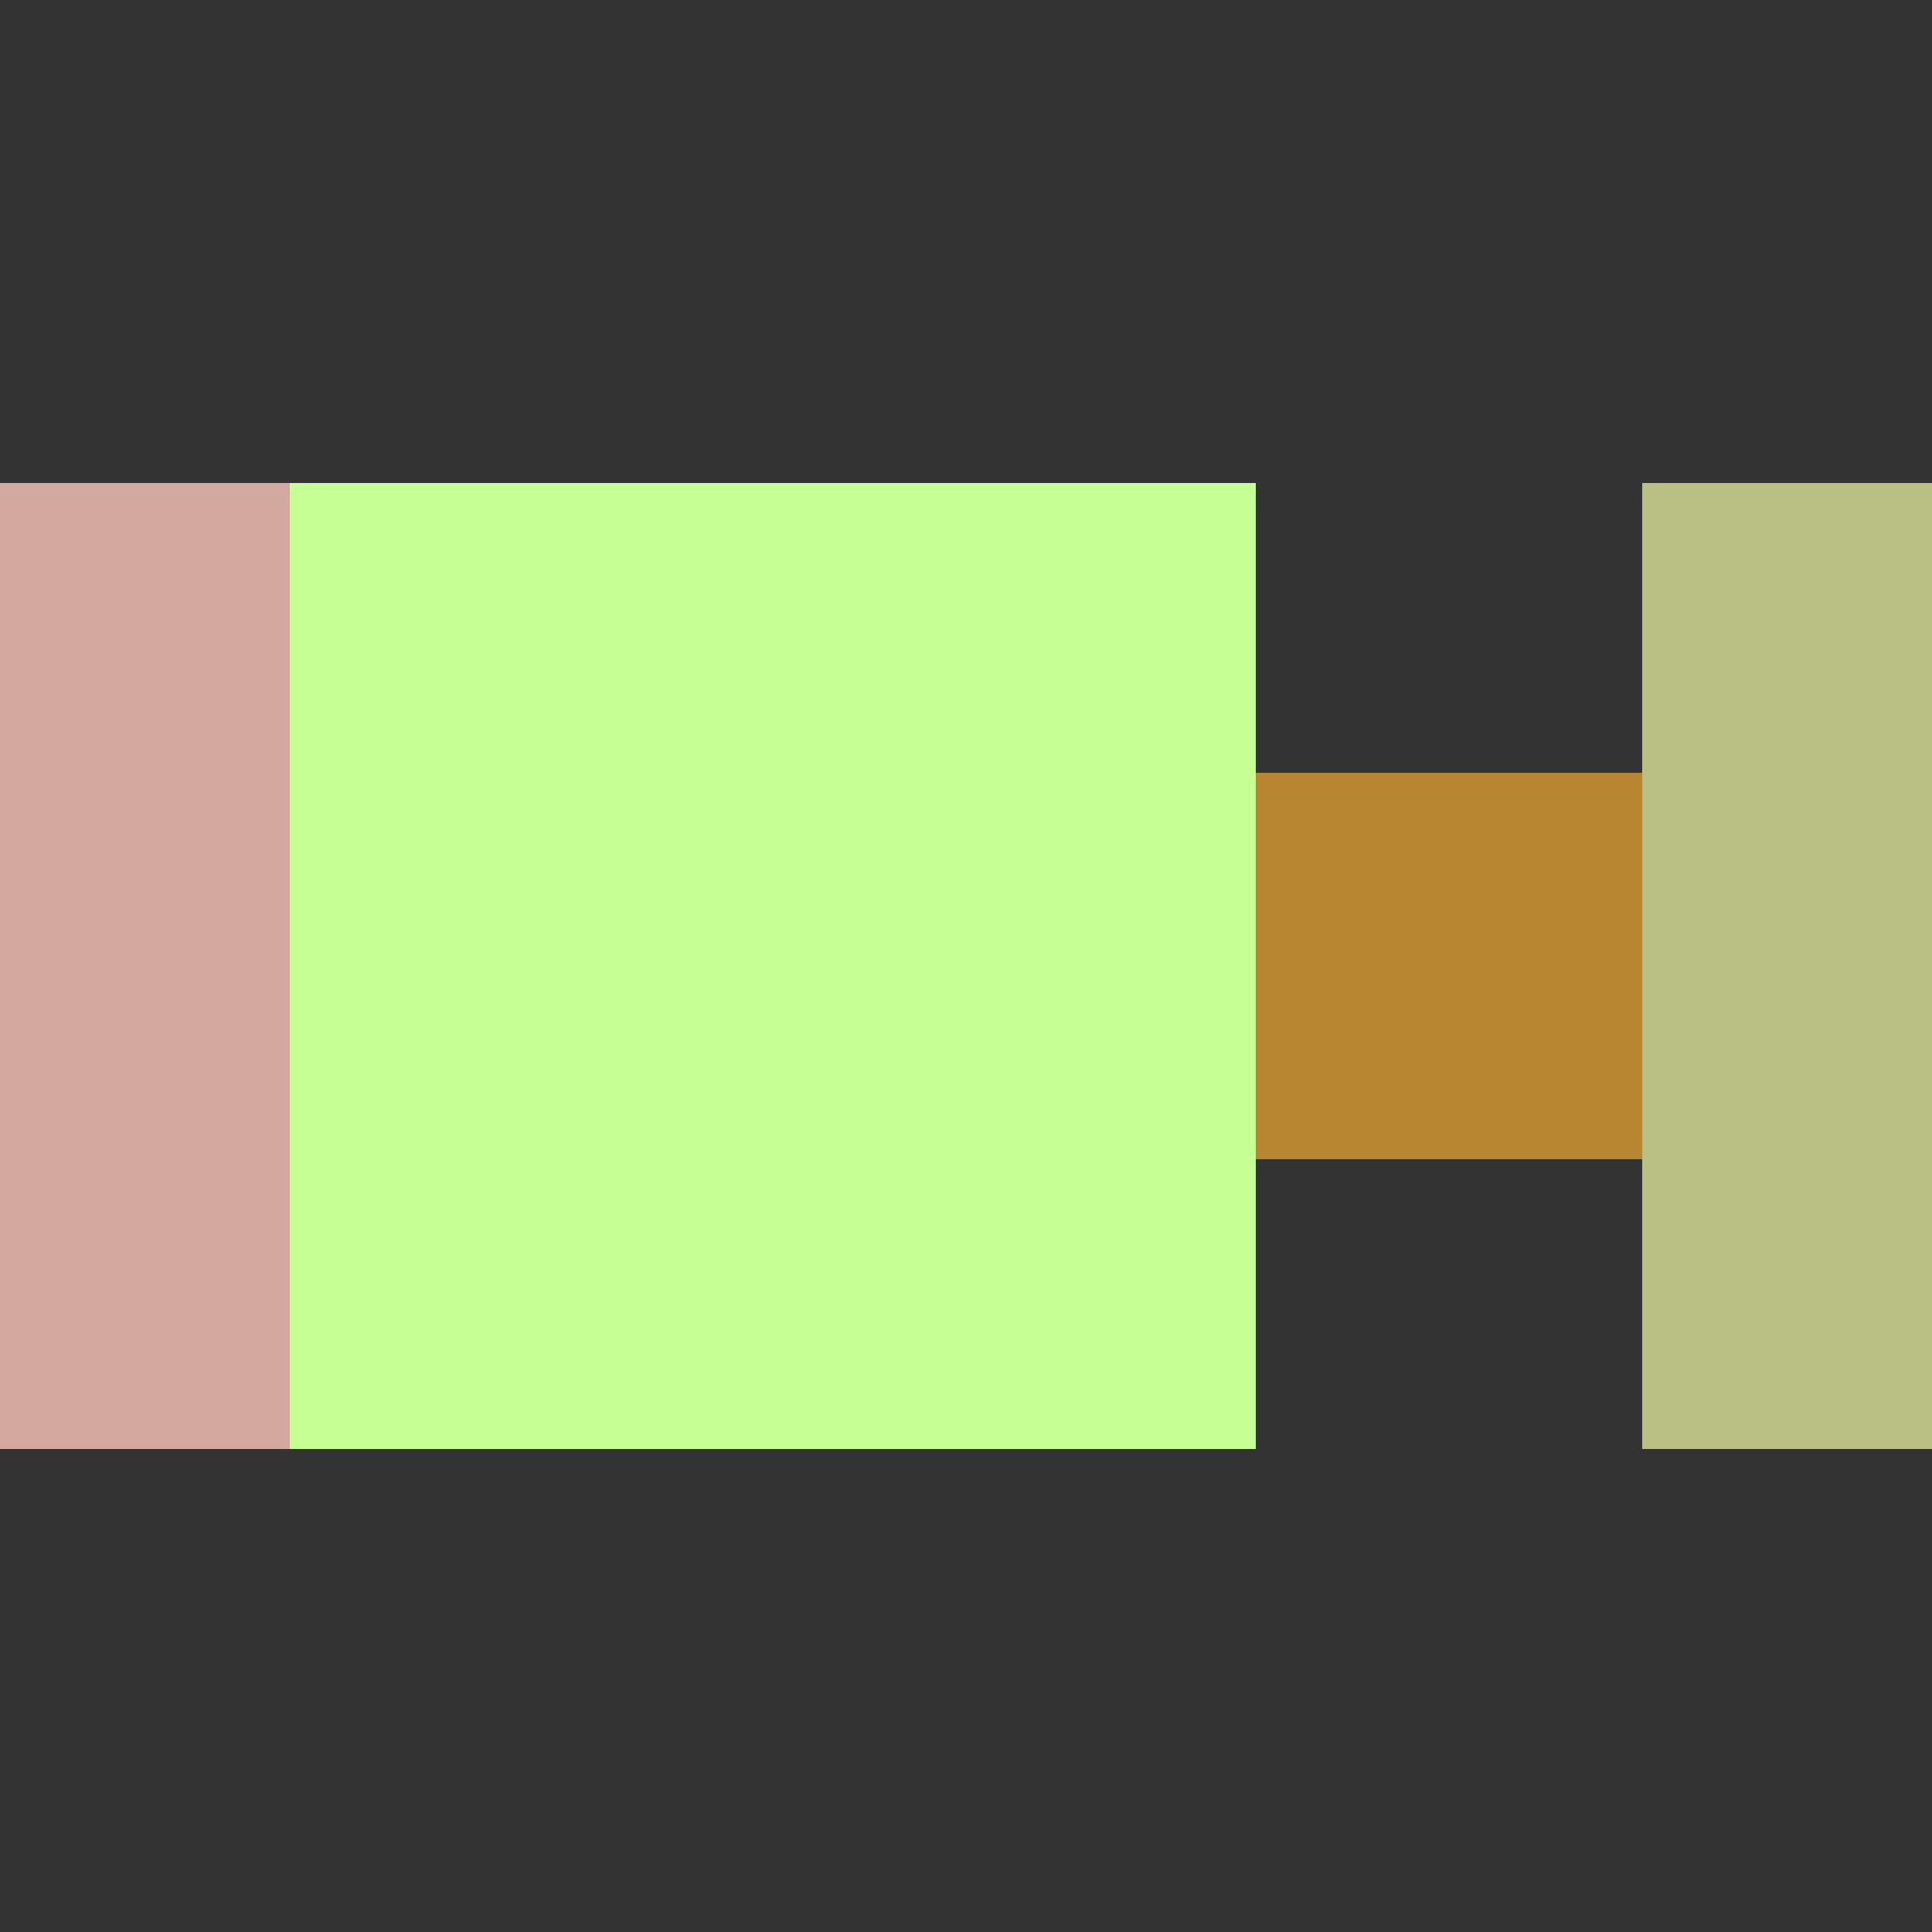 <?xml version="1.0" encoding="utf-8" ?>
<svg xmlns="http://www.w3.org/2000/svg" xmlns:ev="http://www.w3.org/2001/xml-events" xmlns:xlink="http://www.w3.org/1999/xlink" baseProfile="full" height="1000" version="1.1" width="1000">
  <rect width="100%" height="100%" fill="#333333" stroke="none"/>
  <defs/>
  <rect fill="rgb(211, 169, 159)" height="500.0" width="500.0" x="-350.0" y="250.0"/>
  <rect fill="rgb(198, 256, 147)" height="500.0" width="500.0" x="150.0" y="250.0"/>
  <rect fill="rgb(184, 133, 48)" height="200.0" width="200.0" x="650.0" y="400.0"/>
  <rect fill="rgb(186, 191, 132)" height="500.0" width="500.0" x="850.0" y="250.0"/>
</svg>
